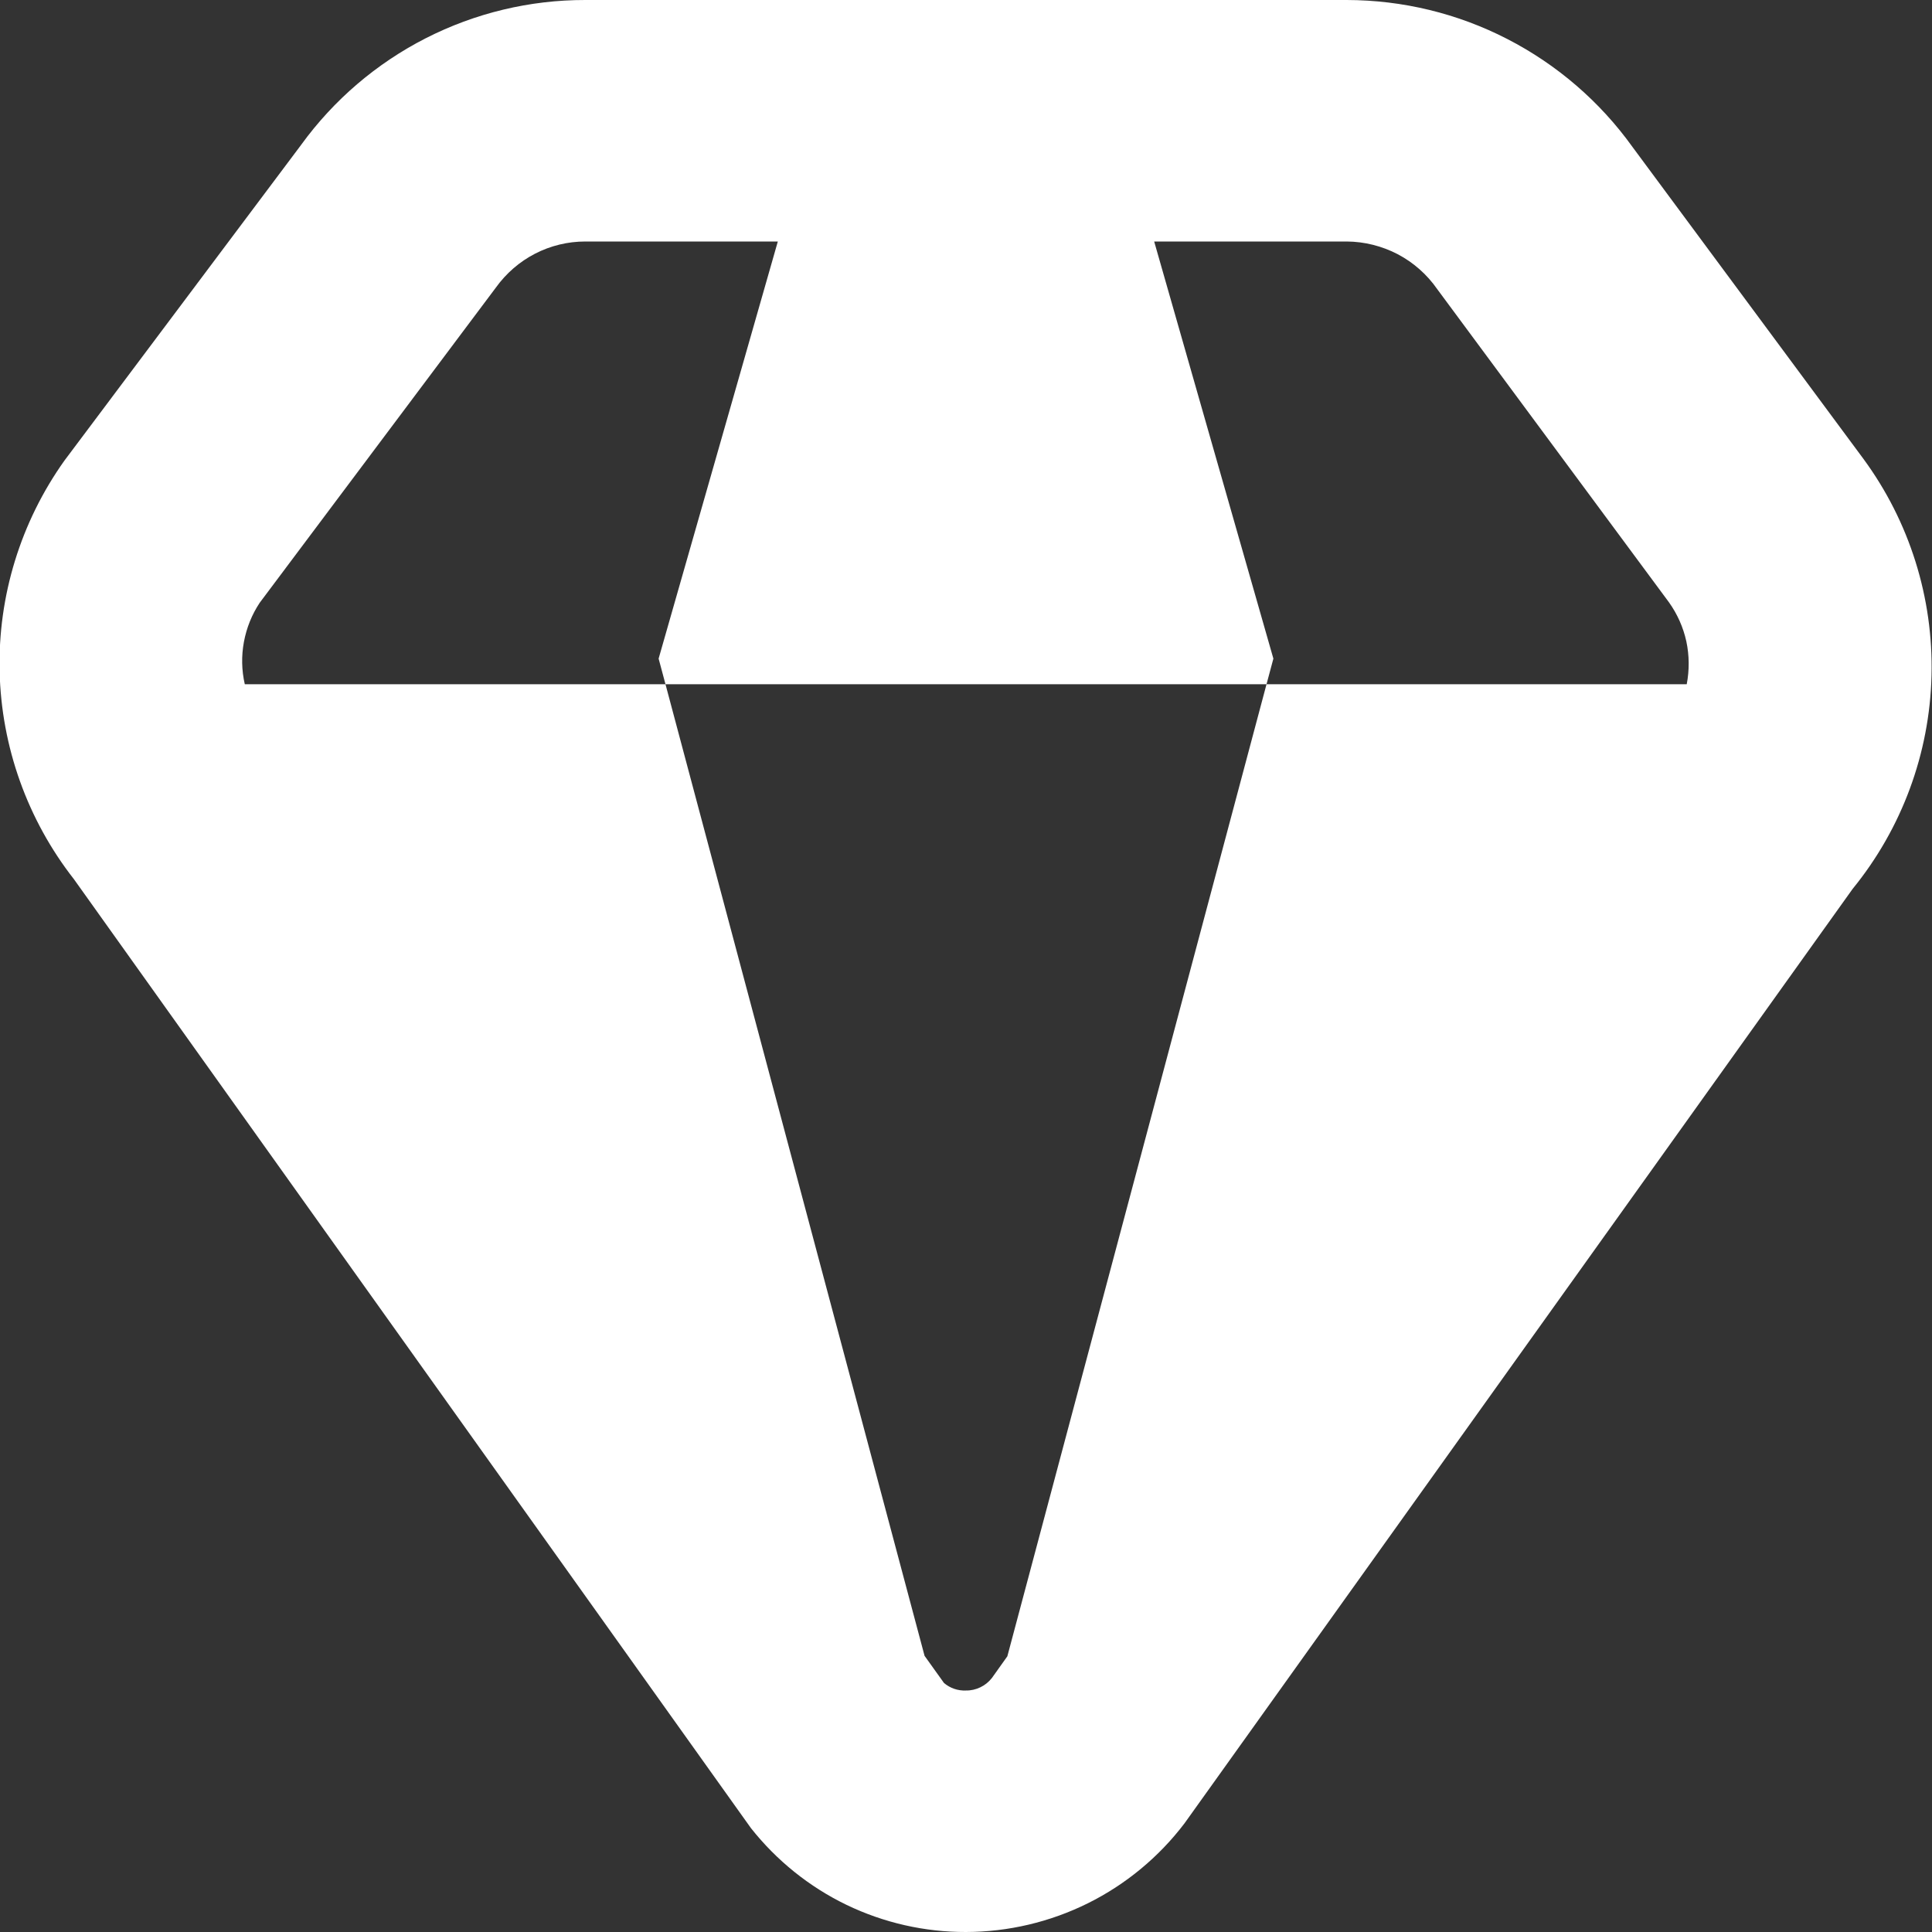 <svg width="20" height="20" viewBox="0 0 20 20" fill="none" xmlns="http://www.w3.org/2000/svg">
<rect x="0" y="0" width="20" height="20" fill="#333333" stroke="none"/>
<g clip-path="url(#clip0_349_9411)">
<path d="M19.29 4.75L16.9 1.522C16.563 1.052 16.119 0.669 15.604 0.404C15.09 0.139 14.52 0.001 13.941 1.72328e-06H6.059C5.485 -0.001 4.919 0.135 4.407 0.396C3.896 0.657 3.454 1.035 3.117 1.5L0.667 4.768C0.214 5.404 -0.022 6.17 -0.004 6.95C0.014 7.731 0.284 8.486 0.765 9.101L7.774 18.925C8.04 19.261 8.378 19.533 8.763 19.719C9.149 19.905 9.572 20.001 10 20C10.438 19.999 10.87 19.897 11.263 19.702C11.655 19.507 11.997 19.224 12.262 18.875L19.179 9.201C19.688 8.576 19.975 7.8 19.995 6.994C20.015 6.189 19.767 5.399 19.29 4.75ZM2.689 6.239L5.134 2.976C5.24 2.829 5.378 2.709 5.539 2.626C5.7 2.543 5.878 2.5 6.059 2.5H8.052L6.818 6.818L6.889 7.083H13.111L13.182 6.818L11.948 2.5H13.941C14.125 2.501 14.307 2.547 14.47 2.632C14.633 2.718 14.773 2.842 14.878 2.993L17.277 6.235C17.364 6.357 17.425 6.494 17.457 6.64C17.488 6.786 17.489 6.937 17.461 7.083H13.111L10.428 17.146L10.267 17.372C10.235 17.412 10.195 17.445 10.148 17.467C10.102 17.489 10.051 17.501 10 17.5C9.917 17.504 9.835 17.476 9.772 17.422L9.571 17.141L6.889 7.083H2.534C2.501 6.939 2.498 6.79 2.525 6.645C2.552 6.5 2.607 6.362 2.689 6.239Z" fill="white"/>
</g>
<defs>
<clipPath id="clip0_349_9411">
<rect width="20" height="20" fill="white"/>
</clipPath>
</defs>
</svg>

